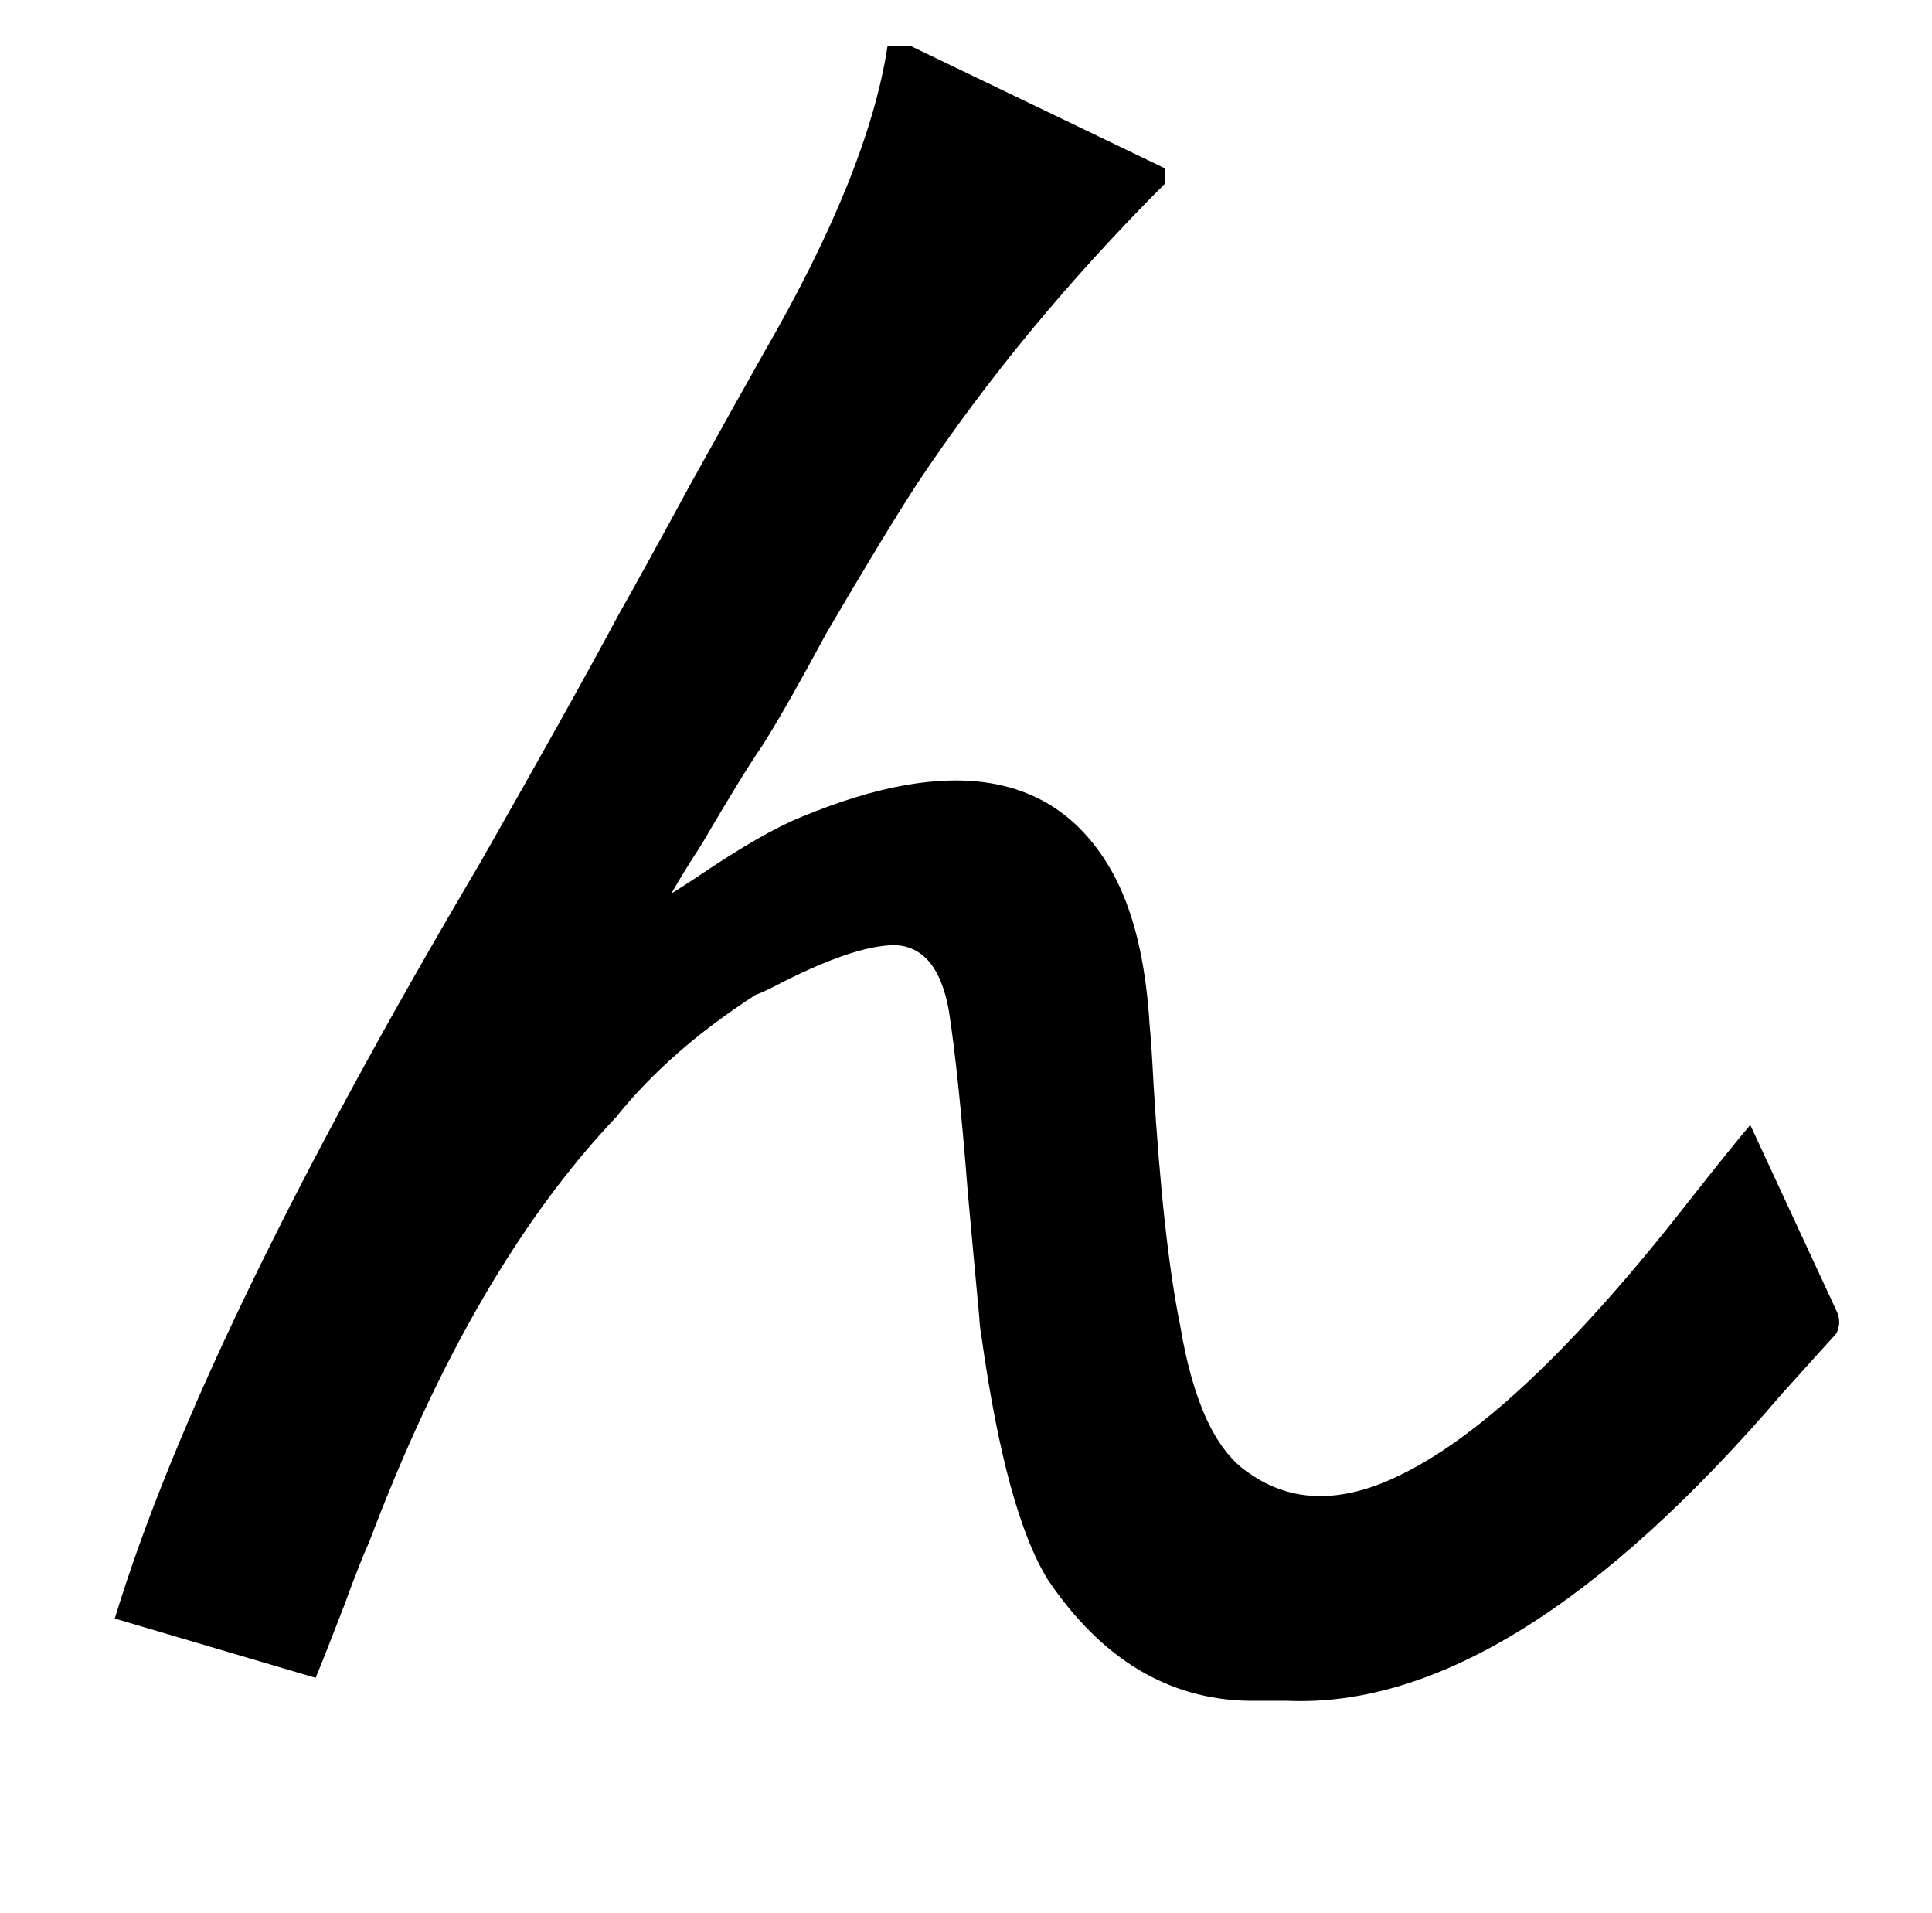 <?xml version="1.0" standalone="no"?>
<!DOCTYPE svg PUBLIC "-//W3C//DTD SVG 1.1//EN" "http://www.w3.org/Graphics/SVG/1.1/DTD/svg11.dtd" >
<svg xmlns="http://www.w3.org/2000/svg" xmlns:xlink="http://www.w3.org/1999/xlink" version="1.1" viewBox="-10 0 1010 1000">
   <path fill="currentColor"
d="M905 588l45 97q3 6 0 12q-9 10 -28 31q-142 166 -259 161h-20q-63 -1 -105 -63q-22 -35 -35 -128q-1 -6 -1 -9q-2 -21 -6 -65q-5 -64 -10 -96q-6 -33 -28 -34q-22 0 -64 22q-6 3 -9 4q-45 29 -73 64q-75 79 -129 222q-5 11 -13 33q-10 26 -15 38l-105 -31
q45 -148 191 -395q49 -86 72 -129q13 -23 38 -69q25 -45 38 -68q55 -95 65 -161h12l133 64v8q-75 75 -129 156q-17 26 -48 79q-21 39 -33 58q-11 16 -32 52q-11 17 -16 26q5 -3 14 -9q34 -23 54 -31q118 -49 162 28q17 30 20 81q1 10 2 30q5 83 14 127q10 60 36 77
q34 24 81 0q62 -31 148 -141q22 -28 33 -41z" />
</svg>
